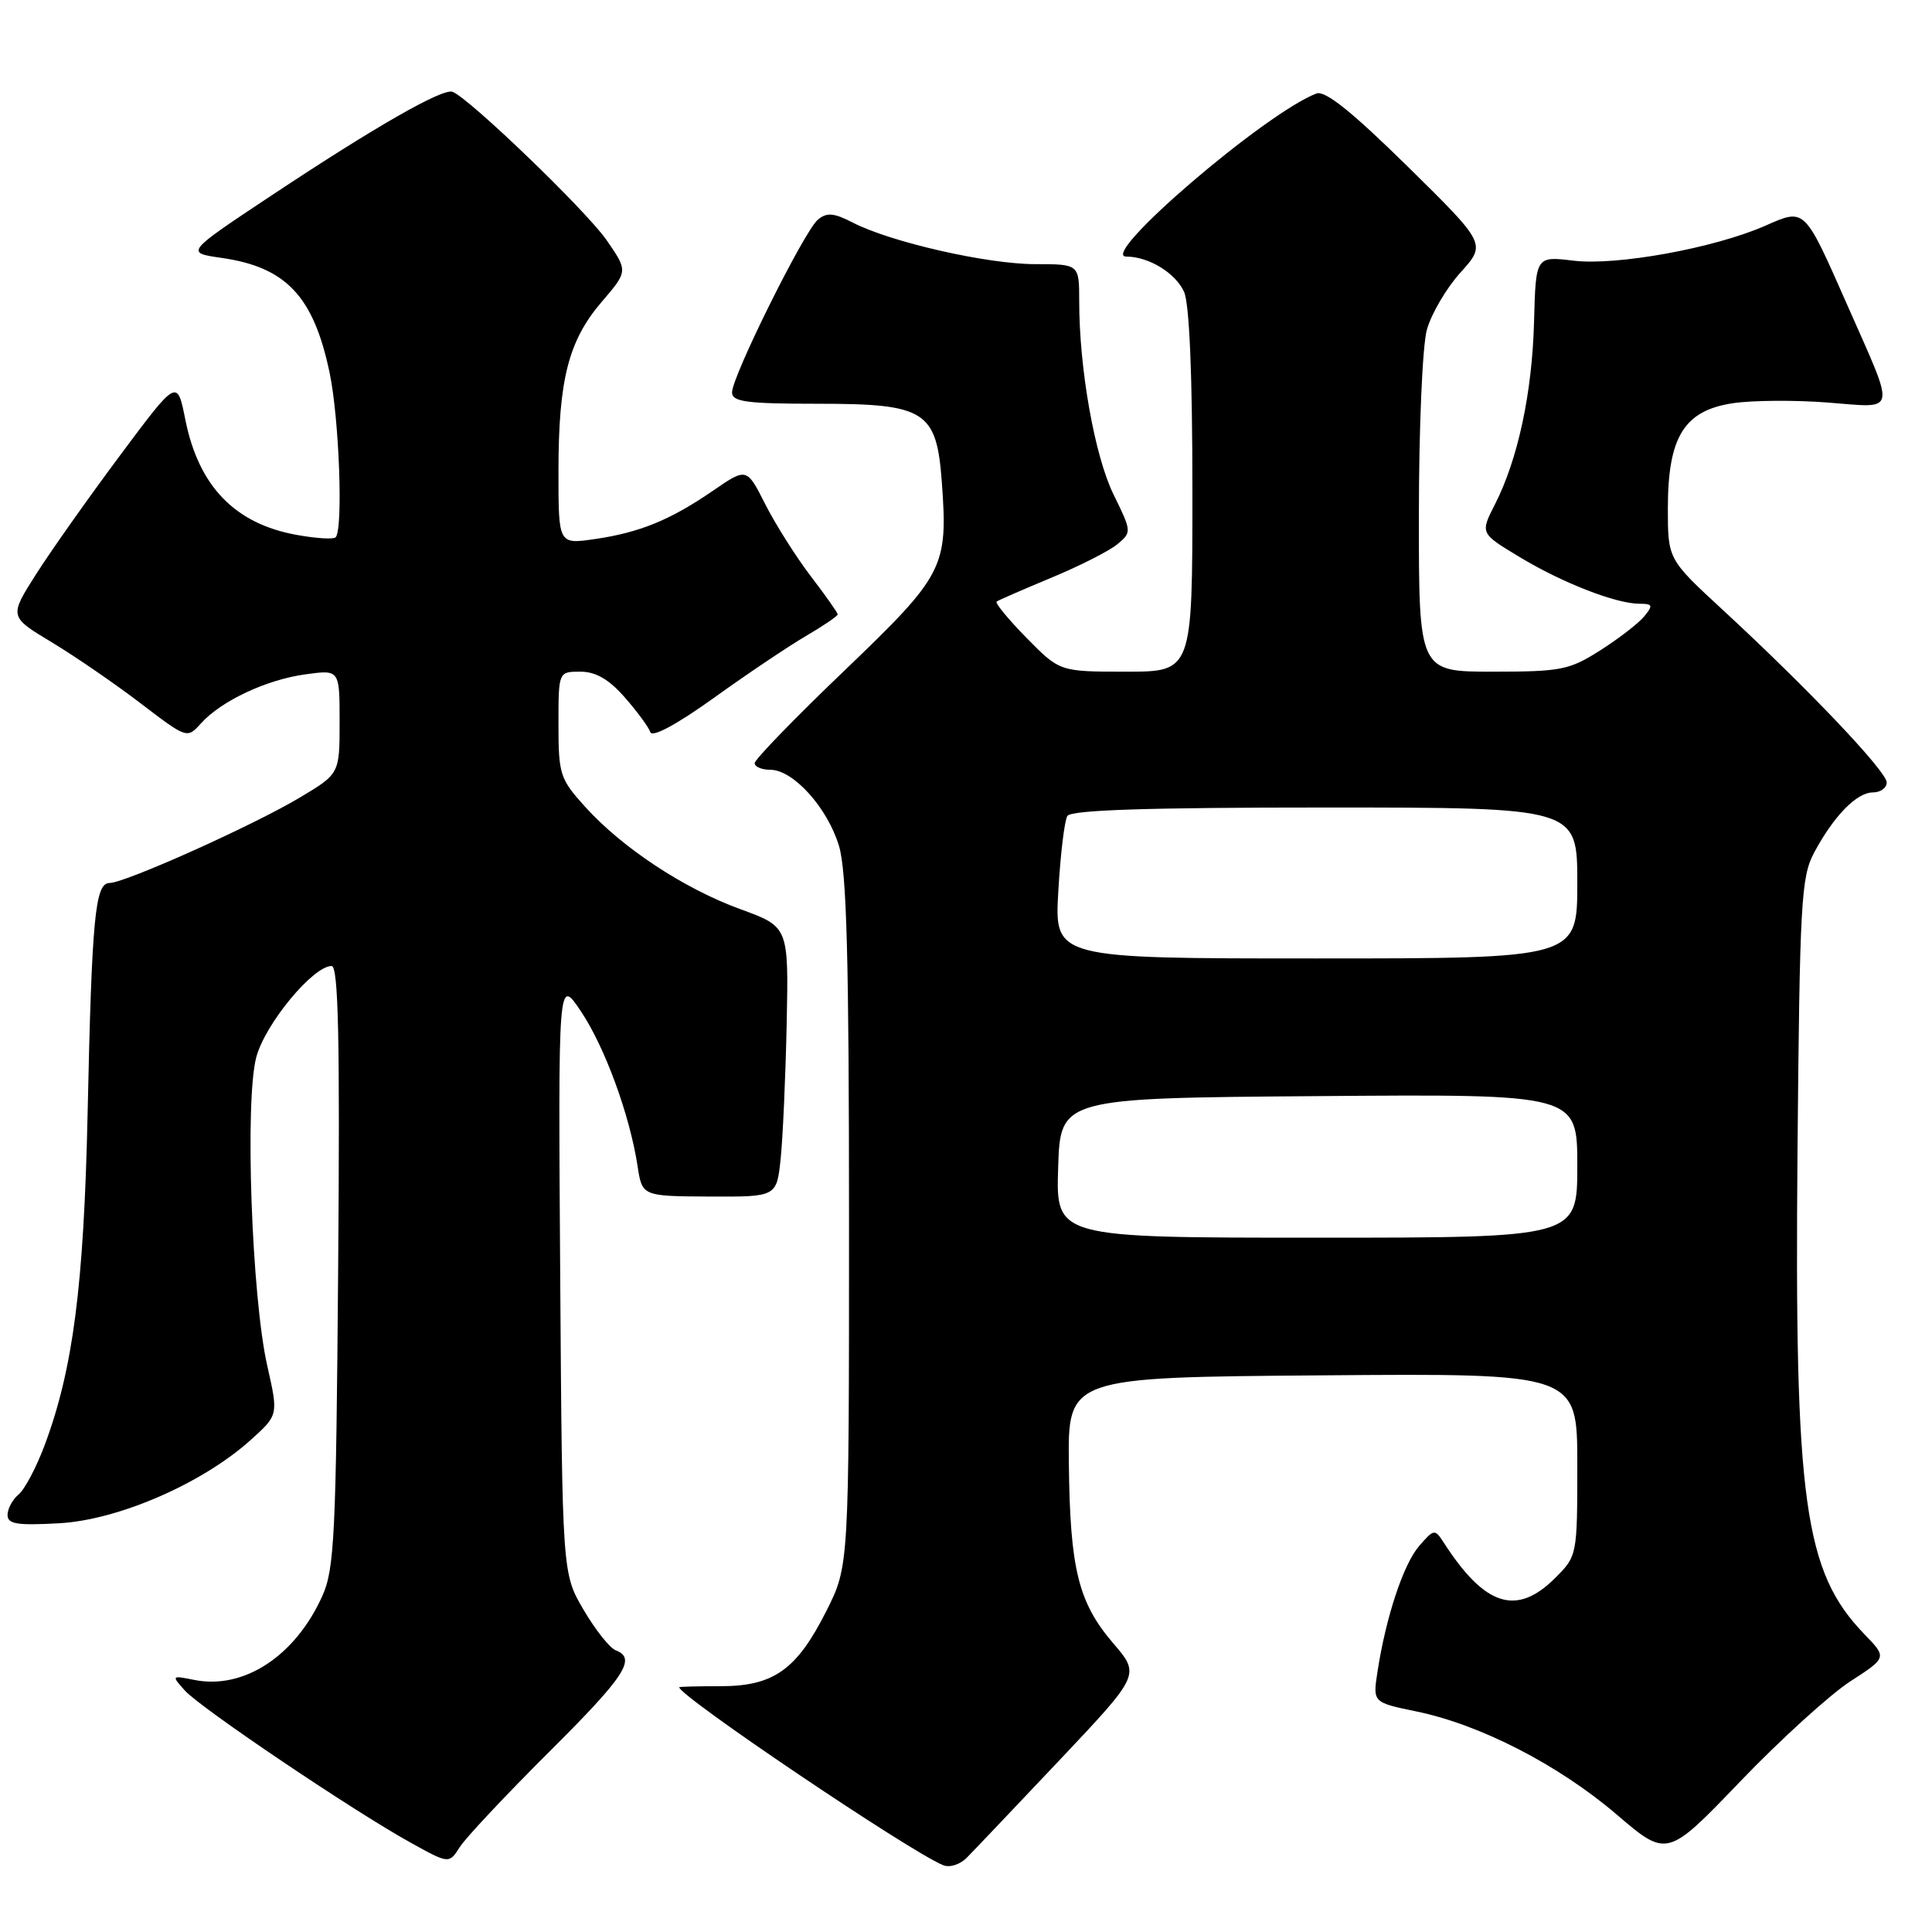 <?xml version="1.0" encoding="UTF-8" standalone="no"?>
<!DOCTYPE svg PUBLIC "-//W3C//DTD SVG 1.1//EN" "http://www.w3.org/Graphics/SVG/1.1/DTD/svg11.dtd" >
<svg xmlns="http://www.w3.org/2000/svg" xmlns:xlink="http://www.w3.org/1999/xlink" version="1.1" viewBox="0 0 256 256">
 <g >
 <path fill="currentColor"
d=" M 140.41 233.21 C 151.08 221.91 151.08 221.91 147.52 217.76 C 142.88 212.34 141.79 207.92 141.63 194.00 C 141.50 182.50 141.50 182.50 175.25 182.24 C 209.00 181.97 209.00 181.97 209.00 194.06 C 209.00 206.09 208.99 206.17 206.08 209.08 C 200.96 214.20 196.75 212.86 191.29 204.38 C 190.12 202.57 190.00 202.59 188.03 204.87 C 185.95 207.29 183.63 214.29 182.52 221.54 C 181.90 225.58 181.90 225.58 187.70 226.78 C 196.15 228.52 206.54 233.87 214.20 240.42 C 220.90 246.15 220.90 246.15 230.59 236.05 C 235.92 230.50 242.48 224.54 245.16 222.80 C 250.04 219.64 250.04 219.64 247.07 216.57 C 239.05 208.28 237.77 199.04 238.18 152.50 C 238.47 119.64 238.66 116.20 240.37 113.00 C 242.97 108.13 246.02 105.00 248.17 105.00 C 249.18 105.00 250.00 104.40 250.00 103.68 C 250.00 102.22 239.52 91.19 228.25 80.79 C 221.00 74.10 221.00 74.10 221.00 67.30 C 221.01 57.88 223.17 54.40 229.60 53.43 C 232.19 53.04 237.86 53.00 242.21 53.34 C 251.47 54.05 251.26 55.12 244.81 40.50 C 239.03 27.40 239.21 27.58 233.89 29.92 C 227.13 32.88 214.23 35.23 208.50 34.54 C 203.50 33.94 203.50 33.94 203.27 42.61 C 203.02 52.06 201.14 60.84 198.09 66.83 C 196.13 70.66 196.13 70.66 201.32 73.79 C 206.99 77.22 214.12 80.00 217.25 80.00 C 218.99 80.00 219.07 80.21 217.87 81.67 C 217.12 82.59 214.50 84.61 212.05 86.17 C 207.95 88.78 206.85 89.00 197.80 89.00 C 188.00 89.00 188.00 89.00 188.01 68.25 C 188.01 56.71 188.48 45.80 189.07 43.68 C 189.66 41.58 191.66 38.16 193.54 36.09 C 196.94 32.32 196.94 32.32 186.50 22.04 C 179.11 14.78 175.58 11.95 174.43 12.39 C 167.62 15.00 145.47 34.00 149.24 34.00 C 152.20 34.00 155.75 36.16 156.89 38.66 C 157.60 40.23 158.00 49.62 158.00 65.05 C 158.00 89.00 158.00 89.00 149.21 89.00 C 140.42 89.00 140.42 89.00 136.02 84.52 C 133.60 82.06 131.82 79.89 132.06 79.71 C 132.30 79.53 135.56 78.11 139.31 76.55 C 143.05 75.00 146.99 73.00 148.06 72.11 C 149.97 70.52 149.96 70.43 147.54 65.50 C 145.05 60.41 143.00 48.87 143.00 39.93 C 143.00 35.00 143.00 35.00 137.16 35.00 C 130.81 35.00 117.99 32.08 112.99 29.49 C 110.48 28.20 109.56 28.12 108.37 29.11 C 106.57 30.60 97.00 49.87 97.00 51.99 C 97.00 53.25 98.92 53.50 108.47 53.50 C 122.65 53.50 124.11 54.44 124.80 63.93 C 125.62 75.20 125.10 76.19 111.92 88.83 C 105.36 95.10 100.00 100.64 100.00 101.12 C 100.00 101.60 100.93 102.00 102.08 102.00 C 105.11 102.00 109.64 107.02 111.17 112.09 C 112.19 115.48 112.50 127.00 112.50 162.00 C 112.50 207.50 112.50 207.50 109.50 213.46 C 105.57 221.26 102.52 223.43 95.47 223.43 C 92.46 223.43 90.00 223.49 90.00 223.57 C 90.00 224.74 120.42 245.26 124.95 247.14 C 125.82 247.51 127.21 247.07 128.12 246.14 C 129.01 245.24 134.54 239.42 140.41 233.21 Z  M 72.68 232.22 C 82.84 222.11 84.39 219.75 81.58 218.67 C 80.80 218.37 78.88 215.96 77.33 213.31 C 74.50 208.50 74.50 208.50 74.23 169.00 C 73.96 129.50 73.96 129.50 76.97 134.00 C 80.14 138.72 83.44 147.73 84.48 154.50 C 85.09 158.50 85.09 158.50 94.00 158.55 C 102.91 158.59 102.91 158.59 103.44 153.55 C 103.73 150.77 104.09 142.72 104.24 135.65 C 104.50 122.81 104.50 122.81 98.13 120.48 C 90.65 117.76 82.46 112.36 77.52 106.89 C 74.20 103.22 74.00 102.60 74.00 96.00 C 74.00 89.00 74.00 89.00 76.90 89.00 C 78.94 89.00 80.67 90.00 82.78 92.40 C 84.42 94.27 85.95 96.35 86.17 97.01 C 86.42 97.75 89.66 96.01 94.54 92.51 C 98.92 89.36 104.41 85.67 106.75 84.30 C 109.09 82.93 111.00 81.63 111.00 81.41 C 111.00 81.20 109.40 78.92 107.43 76.35 C 105.47 73.78 102.76 69.49 101.40 66.81 C 98.94 61.95 98.94 61.95 94.46 65.03 C 88.80 68.92 84.75 70.57 78.75 71.44 C 74.00 72.12 74.00 72.12 74.00 62.50 C 74.00 50.33 75.31 45.16 79.71 40.02 C 83.22 35.93 83.22 35.93 80.37 31.81 C 77.67 27.91 62.05 12.89 59.95 12.16 C 58.60 11.70 49.65 16.82 36.02 25.87 C 24.55 33.48 24.55 33.48 29.34 34.17 C 37.91 35.39 41.55 39.26 43.67 49.37 C 44.95 55.46 45.49 70.18 44.47 71.20 C 44.18 71.49 41.81 71.34 39.22 70.86 C 31.08 69.36 26.32 64.40 24.56 55.62 C 23.48 50.18 23.48 50.18 15.91 60.34 C 11.74 65.93 6.73 73.02 4.77 76.10 C 1.21 81.71 1.21 81.71 6.85 85.10 C 9.95 86.97 15.25 90.61 18.64 93.20 C 24.79 97.89 24.79 97.89 26.64 95.84 C 29.34 92.86 35.32 90.05 40.50 89.35 C 45.00 88.73 45.00 88.73 45.00 95.63 C 45.00 102.53 45.00 102.53 39.73 105.68 C 33.60 109.35 16.56 117.00 14.52 117.00 C 12.60 117.00 12.17 121.52 11.61 147.50 C 11.11 170.38 9.68 181.45 5.90 191.54 C 4.81 194.44 3.27 197.36 2.46 198.03 C 1.66 198.70 1.00 199.92 1.00 200.74 C 1.00 201.95 2.27 202.15 7.85 201.84 C 15.70 201.40 26.81 196.57 33.21 190.81 C 36.89 187.50 36.89 187.50 35.42 181.00 C 33.34 171.82 32.42 145.73 33.97 140.04 C 35.18 135.61 41.49 128.00 43.94 128.00 C 44.84 128.00 45.05 137.70 44.81 167.75 C 44.53 203.49 44.32 207.90 42.70 211.50 C 39.11 219.45 32.30 223.91 25.75 222.60 C 22.71 221.99 22.70 222.01 24.52 224.03 C 26.65 226.37 46.84 239.98 54.41 244.16 C 59.50 246.98 59.50 246.98 60.93 244.74 C 61.71 243.51 67.00 237.88 72.68 232.22 Z  M 140.21 154.75 C 140.50 145.50 140.50 145.50 174.75 145.24 C 209.00 144.97 209.00 144.97 209.00 154.49 C 209.00 164.00 209.00 164.00 174.46 164.00 C 139.92 164.00 139.92 164.00 140.21 154.75 Z  M 140.23 118.12 C 140.51 113.23 141.05 108.73 141.43 108.12 C 141.91 107.33 151.98 107.00 175.56 107.00 C 209.00 107.00 209.00 107.00 209.00 117.00 C 209.00 127.00 209.00 127.00 174.36 127.00 C 139.72 127.00 139.72 127.00 140.23 118.12 Z "/>
</g>
</svg>